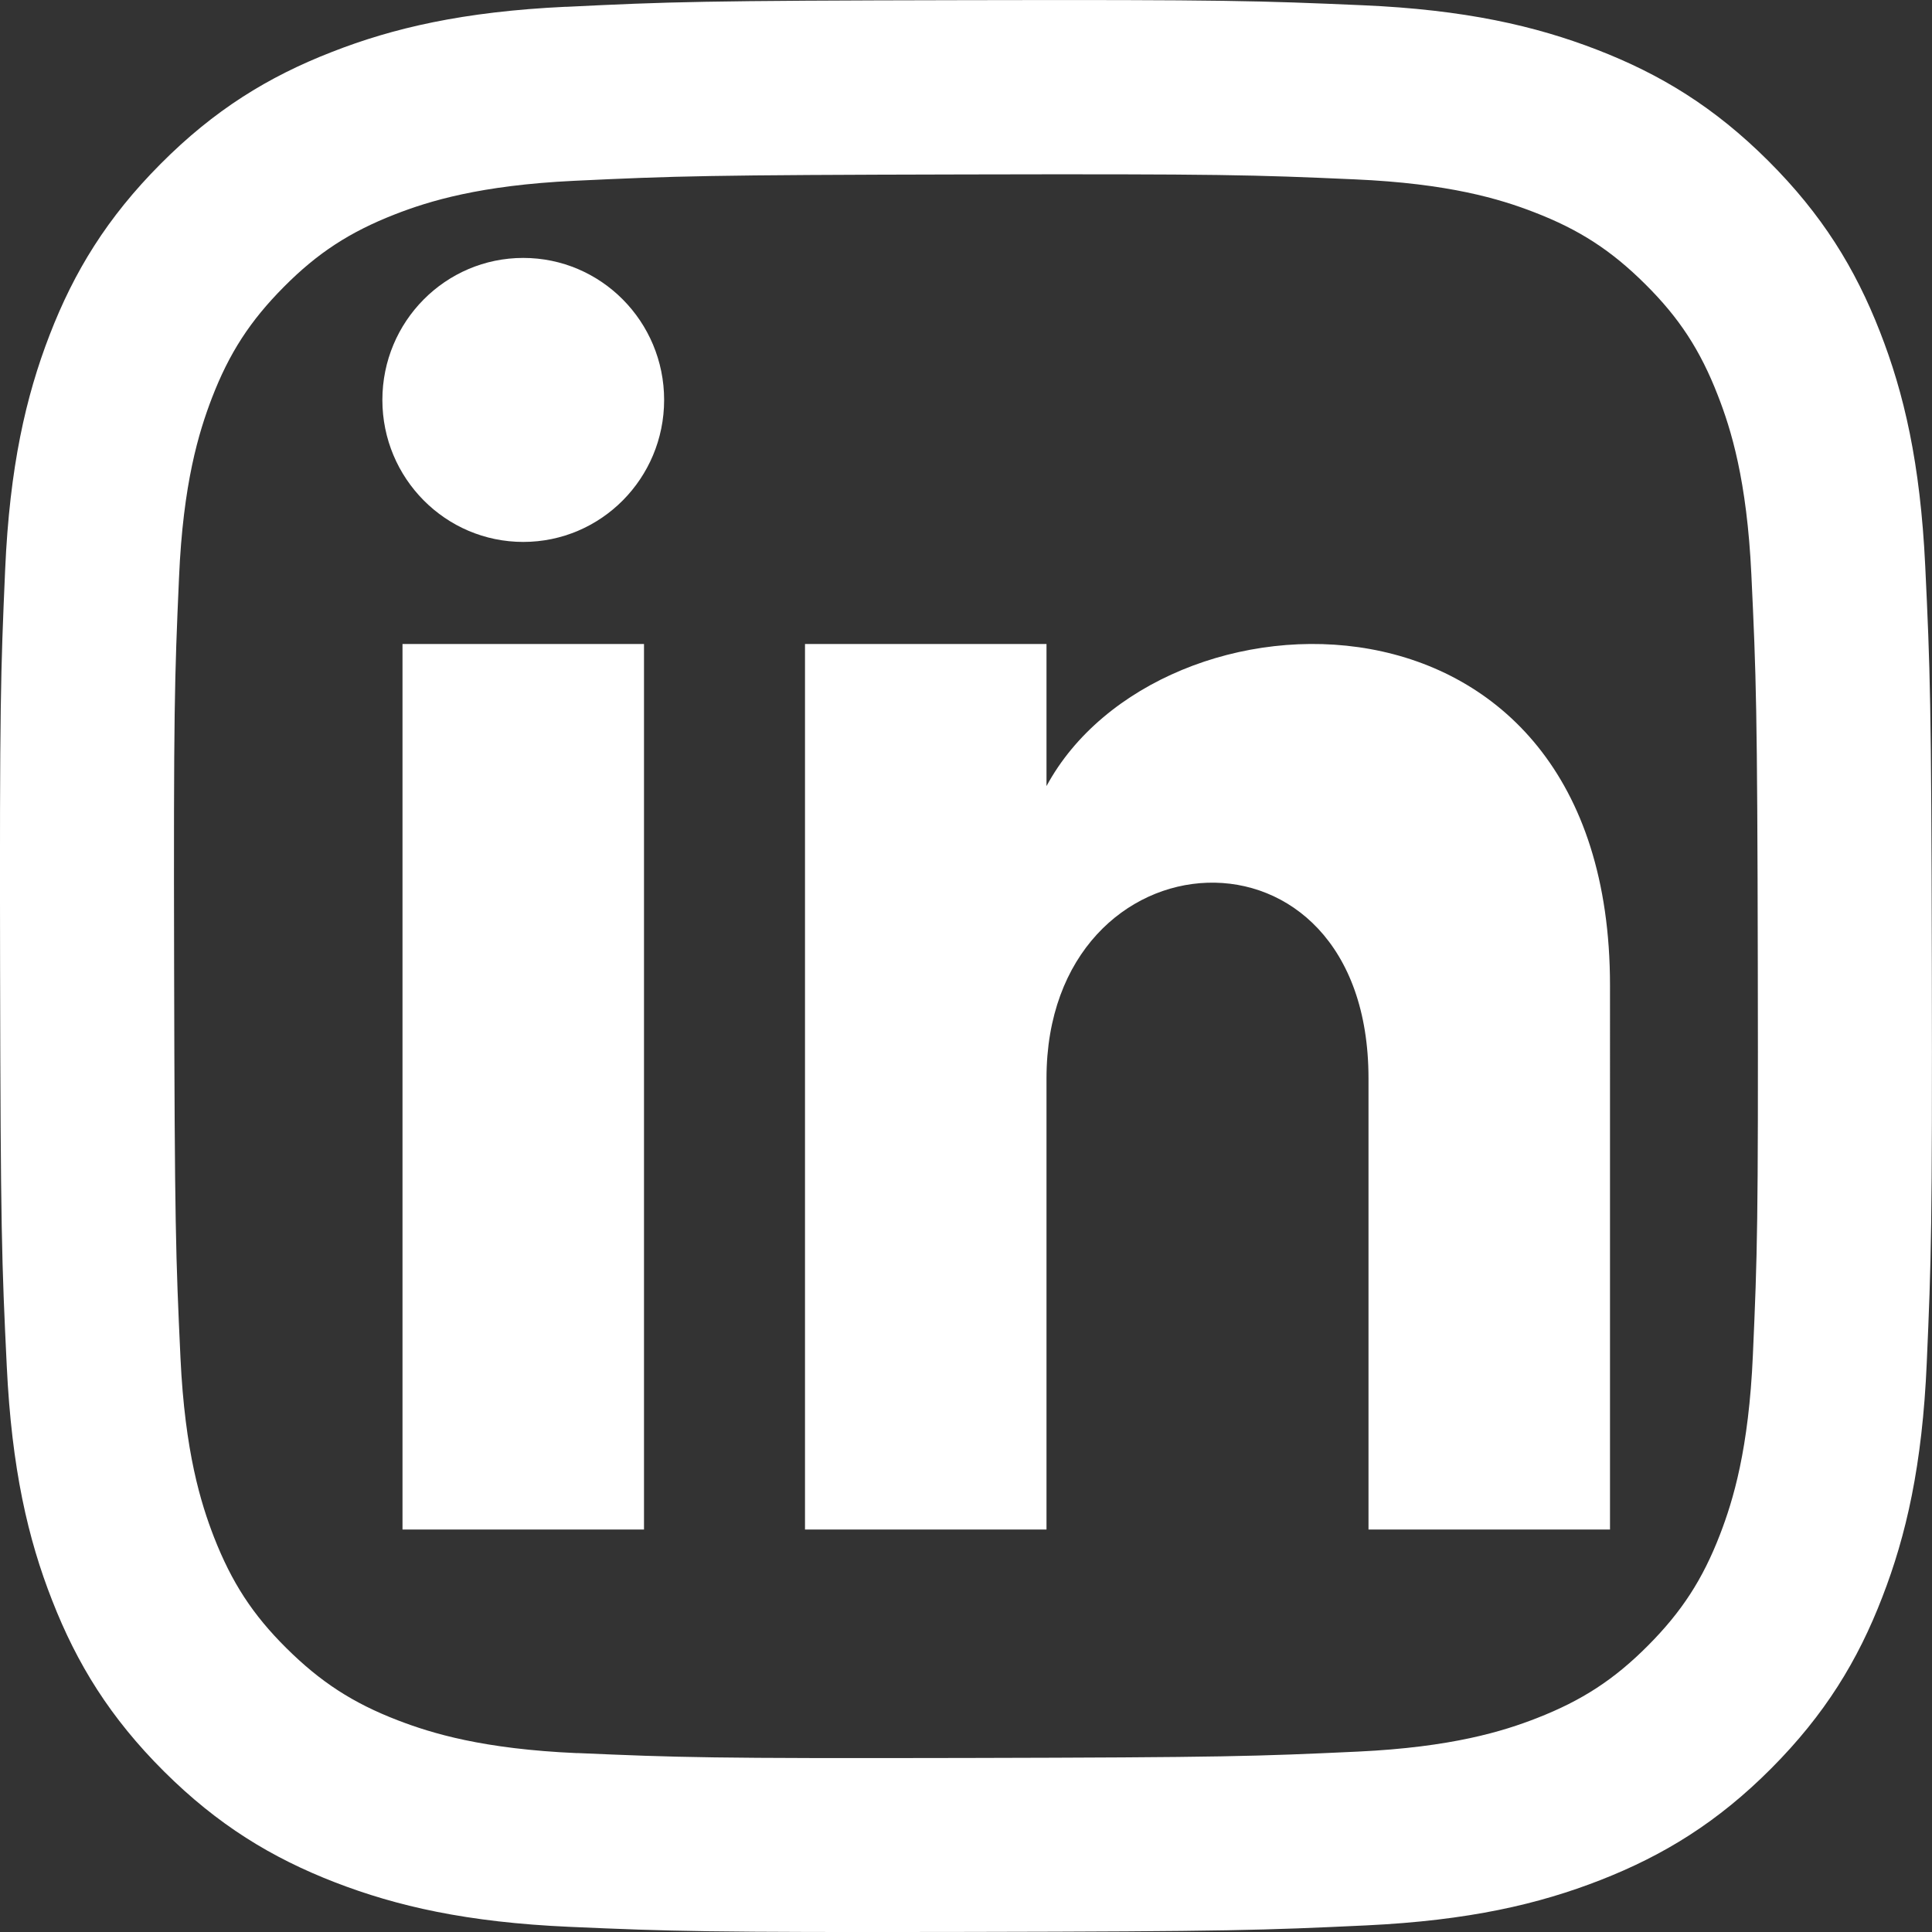 <?xml version="1.0" encoding="UTF-8" standalone="no"?>
<svg
   width="24"
   height="24"
   viewBox="0 0 24 24"
   version="1.1"
   id="svg1"
   xmlns="http://www.w3.org/2000/svg"
   xmlns:svg="http://www.w3.org/2000/svg">
  <rect x="0" y="0" width="24" height="24" fill="#333333" stroke="none"/>
  <defs
     id="defs1" />
  <path
     d="M 8,19 H 5 V 8 H 8 Z M 6.5,6.732 c -0.966,0 -1.75,-0.79 -1.75,-1.764 0,-0.974 0.784,-1.764 1.75,-1.764 0.966,0 1.75,0.79 1.75,1.764 0,0.974 -0.783,1.764 -1.75,1.764 z M 20,19 h -3 v -5.604 c 0,-3.368 -4,-3.113 -4,0 V 19 H 10 V 8 h 3 v 1.765 c 1.396,-2.586 7,-2.777 7,2.476 z"
     id="path1"
     style="fill:#ffffff" />
  <path
     d="m 7.03,0.084 c -1.277,0.06 -2.149,0.264 -2.911,0.563 -0.789,0.307 -1.458,0.72 -2.123,1.388 -0.665,0.668 -1.075,1.337 -1.38,2.127 -0.295,0.764 -0.496,1.637 -0.552,2.914 -0.056,1.278 -0.069,1.688 -0.063,4.947 0.006,3.259 0.021,3.667 0.083,4.947 0.061,1.276 0.264,2.148 0.564,2.911 0.308,0.789 0.72,1.457 1.388,2.123 0.668,0.665 1.337,1.074 2.128,1.38 0.763,0.295 1.636,0.496 2.913,0.552 1.277,0.056 1.688,0.069 4.946,0.063 3.258,-0.006 3.668,-0.021 4.948,-0.081 1.28,-0.061 2.147,-0.265 2.91,-0.563 0.789,-0.309 1.458,-0.72 2.123,-1.388 0.665,-0.668 1.075,-1.338 1.379,-2.128 0.296,-0.763 0.497,-1.636 0.552,-2.912 0.056,-1.281 0.069,-1.69 0.063,-4.948 -0.006,-3.258 -0.021,-3.667 -0.082,-4.947 -0.061,-1.28 -0.264,-2.149 -0.563,-2.912 -0.308,-0.789 -0.72,-1.457 -1.388,-2.123 -0.668,-0.666 -1.338,-1.075 -2.128,-1.38 -0.764,-0.295 -1.636,-0.497 -2.913,-0.552 -1.277,-0.055 -1.688,-0.07 -4.947,-0.063 -3.259,0.006 -3.667,0.02 -4.947,0.083 m 0.14,21.693 c -1.17,-0.051 -1.805,-0.245 -2.229,-0.408 -0.561,-0.216 -0.96,-0.477 -1.382,-0.895 -0.422,-0.418 -0.681,-0.819 -0.9,-1.378 -0.164,-0.423 -0.362,-1.058 -0.417,-2.228 -0.059,-1.264 -0.072,-1.644 -0.079,-4.848 -0.007,-3.204 0.005,-3.583 0.061,-4.848 0.05,-1.169 0.246,-1.805 0.408,-2.228 0.216,-0.561 0.476,-0.96 0.895,-1.382 0.419,-0.422 0.818,-0.681 1.378,-0.9 0.423,-0.165 1.058,-0.361 2.227,-0.417 1.266,-0.06 1.645,-0.072 4.848,-0.079 3.203,-0.007 3.583,0.005 4.849,0.061 1.169,0.051 1.805,0.244 2.228,0.408 0.561,0.216 0.96,0.475 1.382,0.895 0.422,0.419 0.682,0.818 0.9,1.379 0.165,0.422 0.362,1.056 0.417,2.226 0.06,1.266 0.074,1.645 0.08,4.848 0.006,3.203 -0.005,3.583 -0.061,4.848 -0.051,1.17 -0.245,1.806 -0.408,2.229 -0.216,0.56 -0.476,0.96 -0.895,1.381 -0.419,0.421 -0.818,0.681 -1.378,0.9 -0.422,0.165 -1.058,0.362 -2.226,0.417 -1.266,0.059 -1.645,0.072 -4.849,0.079 -3.205,0.007 -3.583,-0.006 -4.848,-0.061"
     style="fill:#ffffff"
     id="path1-6" />
</svg>
